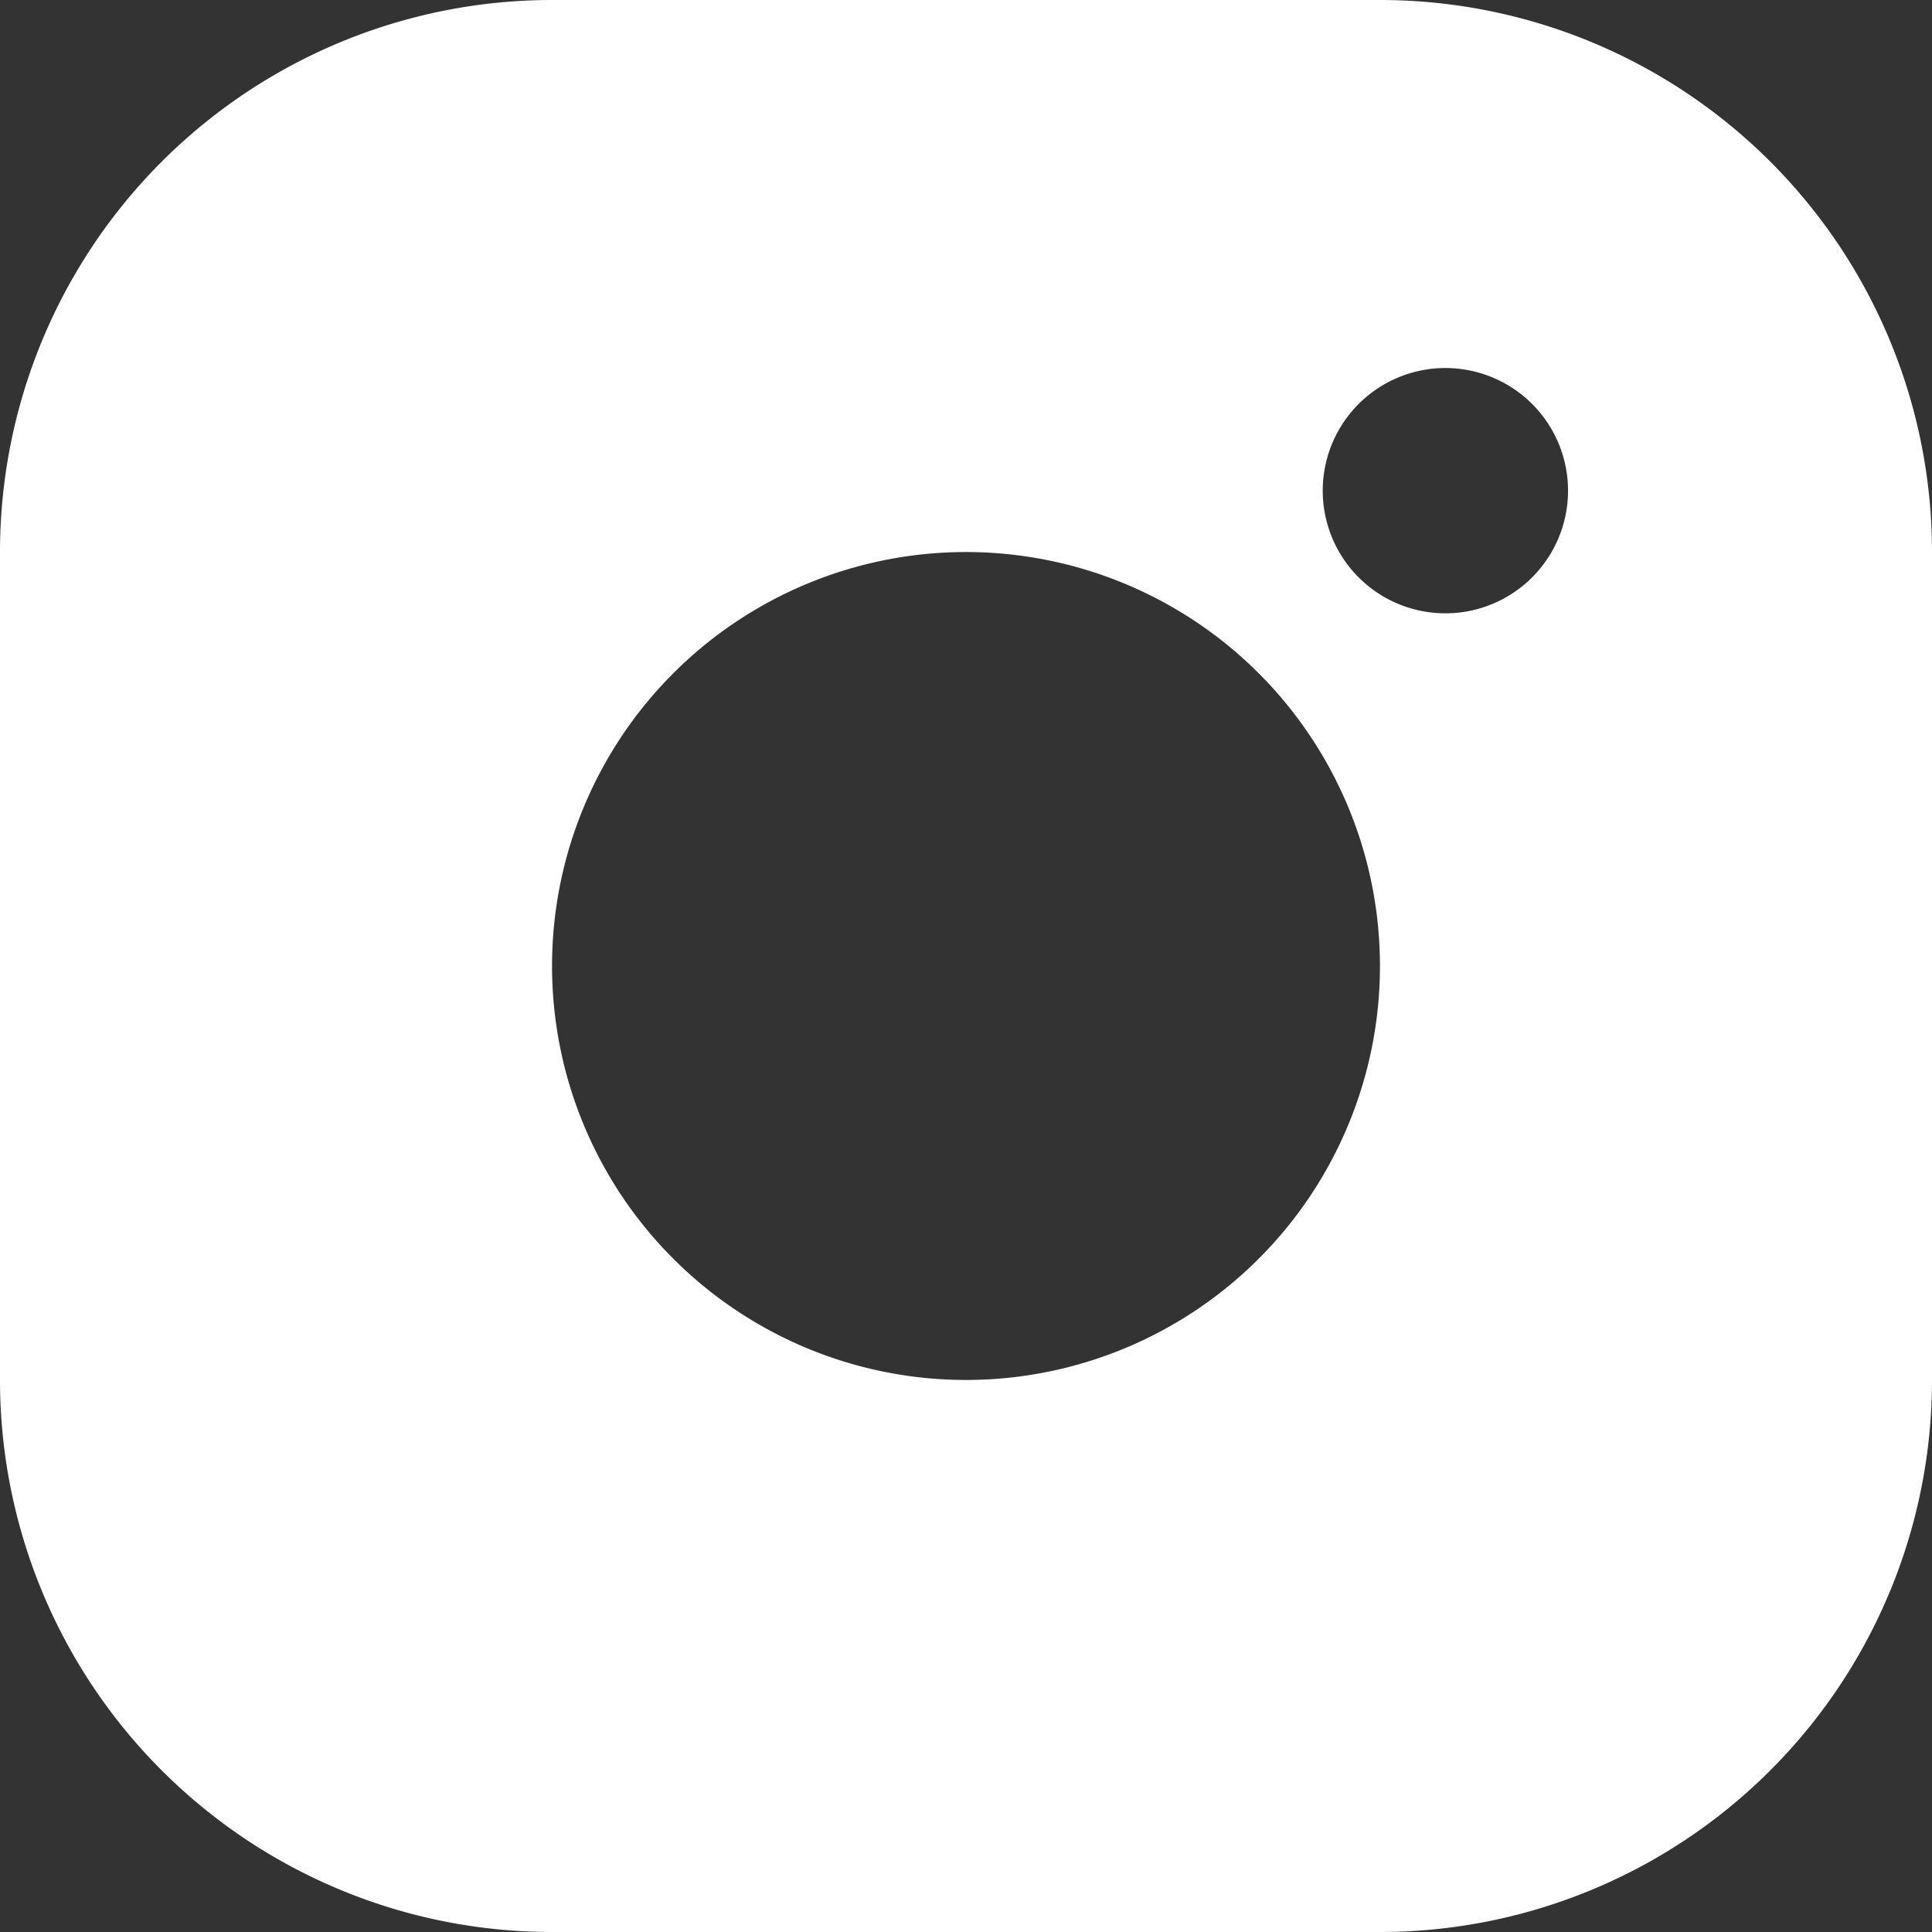 <svg width="19" height="19" fill="none" xmlns="http://www.w3.org/2000/svg"><rect width="100%" height="100%" fill="#333333" stroke="none"/><path d="M5.429 0h8.142A5.428 5.428 0 0119 5.429v8.142A5.428 5.428 0 0113.571 19H5.43A5.428 5.428 0 010 13.571V5.43A5.429 5.429 0 015.429 0zM9.5 13.571a4.071 4.071 0 100-8.142 4.071 4.071 0 000 8.142zm4.674-7.54a1.206 1.206 0 10.081-2.411 1.206 1.206 0 00-.081 2.411z" fill="#fff"/></svg>